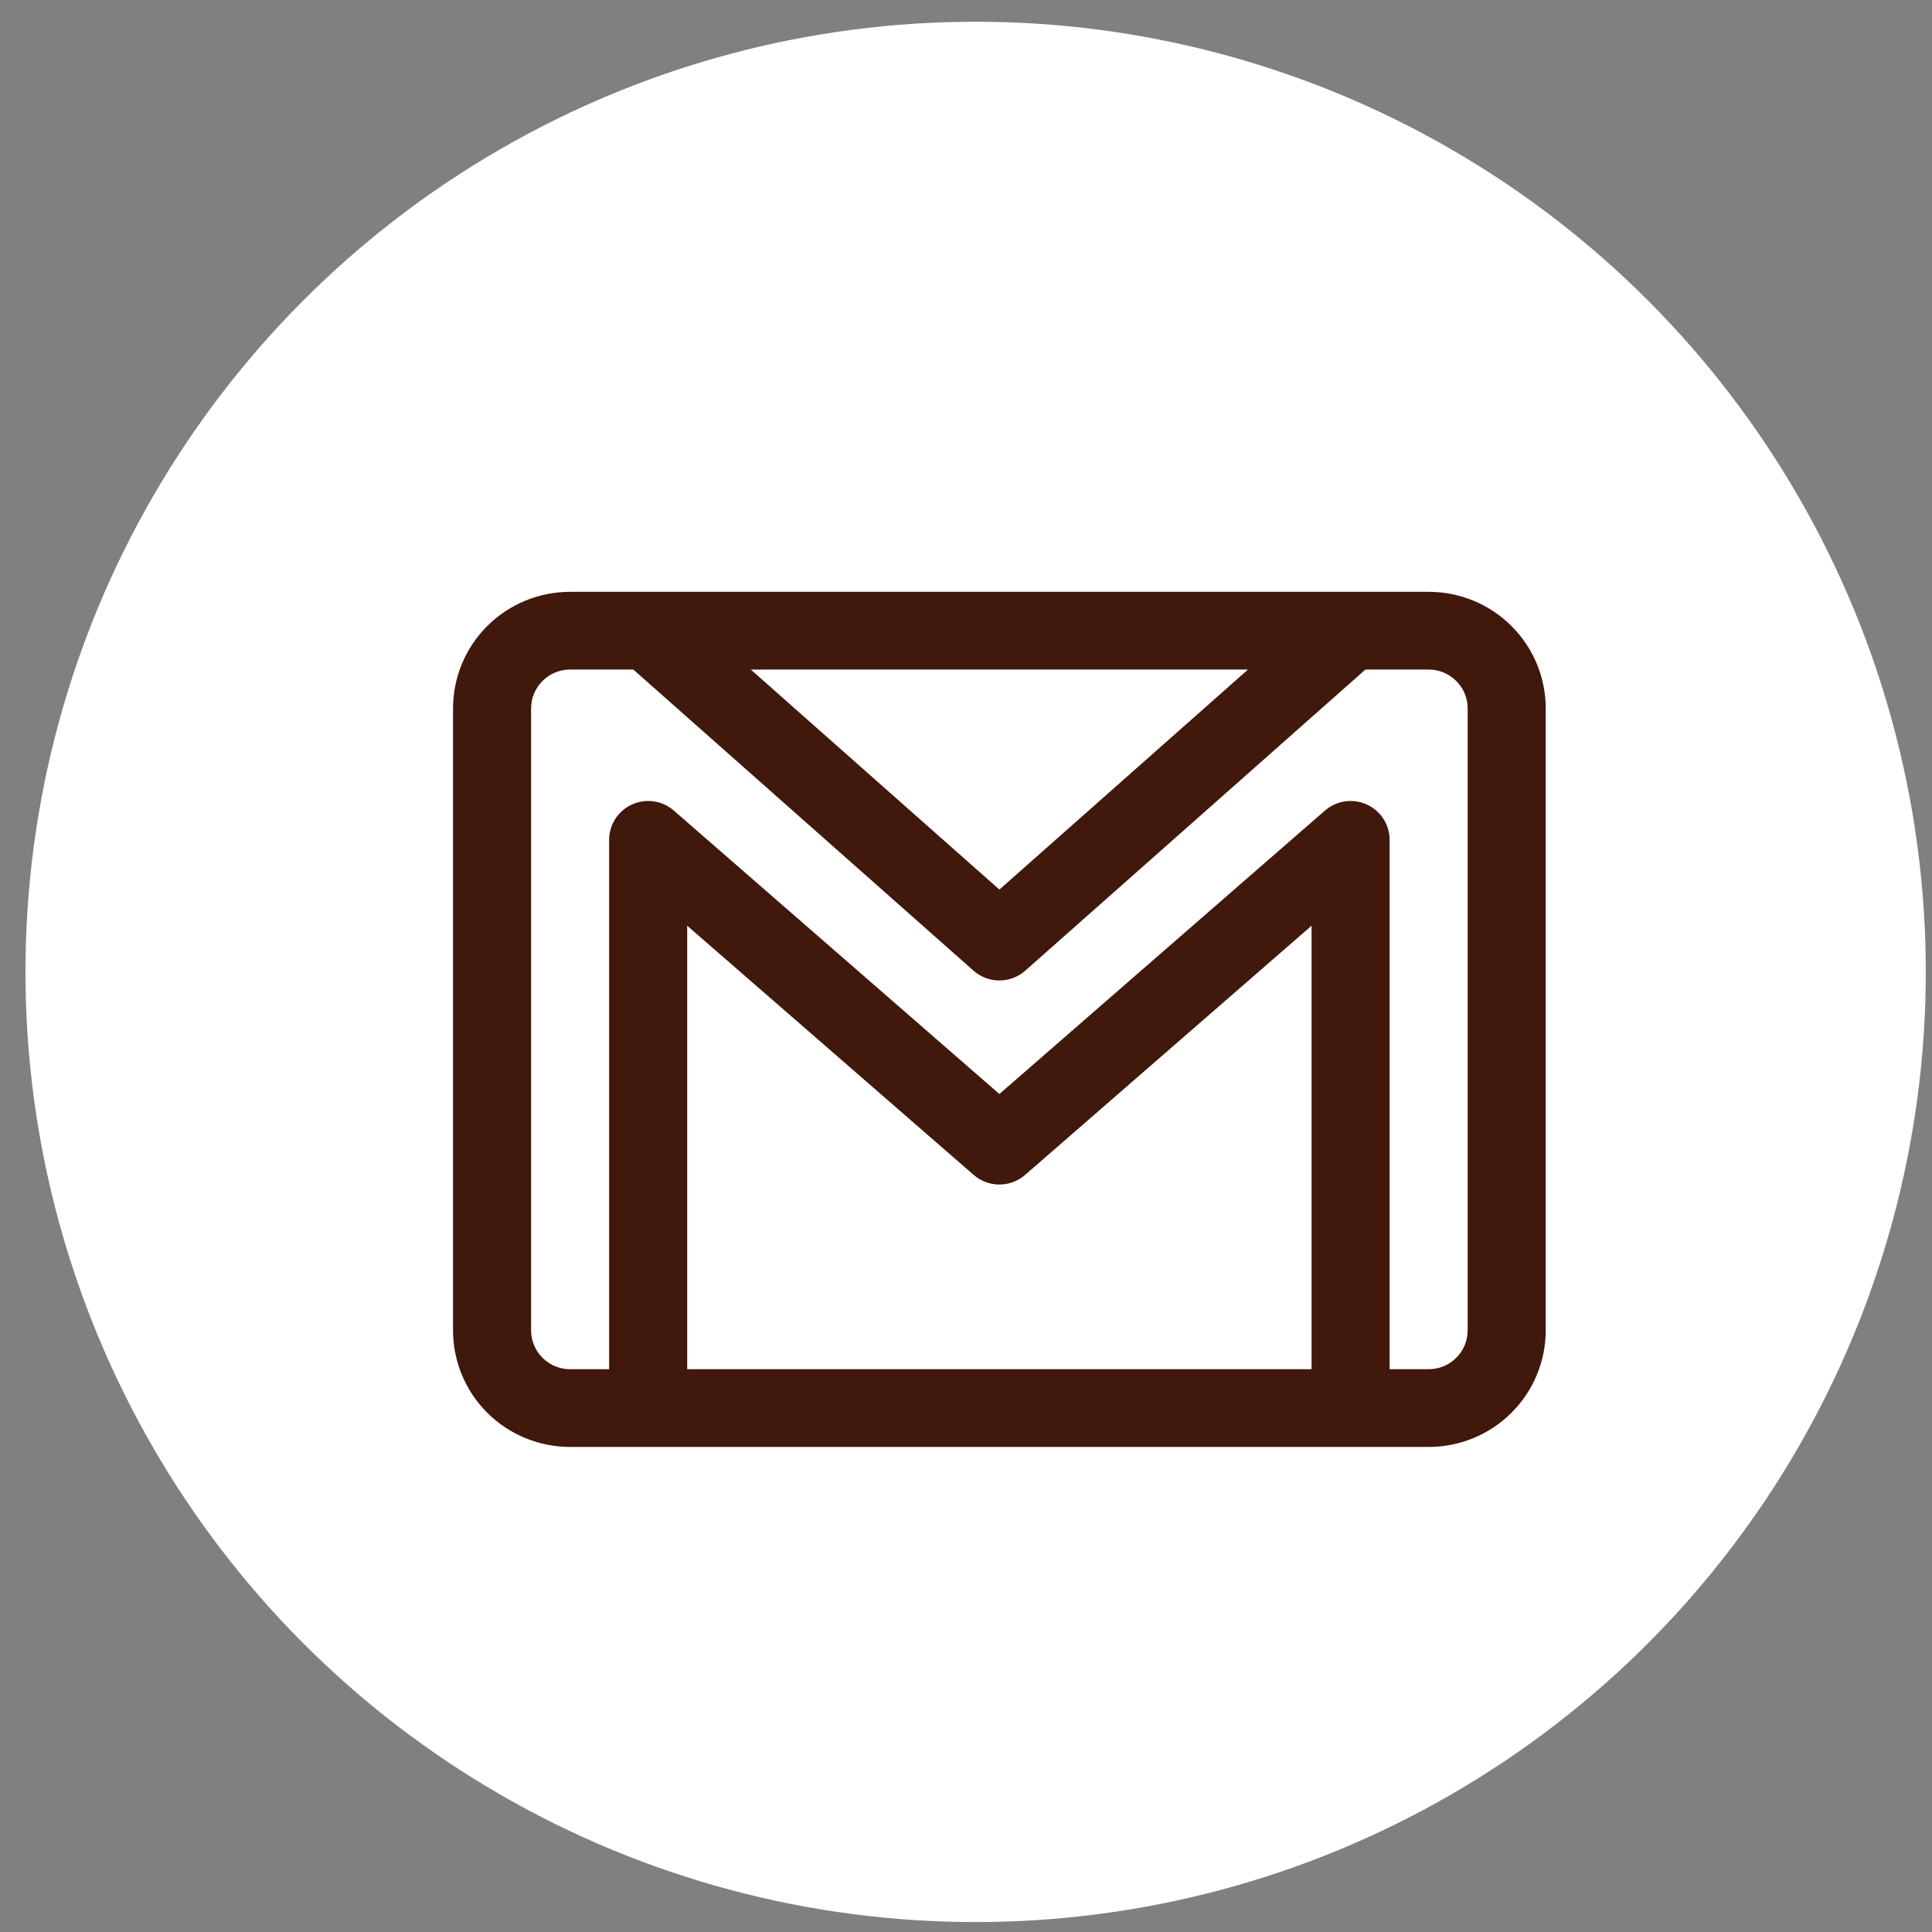<svg width="61" height="61" viewBox="0 0 61 61" fill="none" xmlns="http://www.w3.org/2000/svg">
<rect x="0" y="0" width="61" height="61" fill="#808080" stroke="none"/>
<circle cx="30.804" cy="30.686" r="30" fill="white"/>
<path d="M45.107 18.686H18C17.02 18.686 16.08 19.073 15.386 19.764C14.693 20.454 14.304 21.391 14.304 22.367V42.004C14.304 42.98 14.693 43.917 15.386 44.607C16.08 45.298 17.02 45.685 18 45.685H45.107C46.088 45.685 47.028 45.298 47.721 44.607C48.414 43.917 48.804 42.98 48.804 42.004V22.367C48.804 21.391 48.414 20.454 47.721 19.764C47.028 19.073 46.088 18.686 45.107 18.686ZM39.403 21.14L31.554 28.087L23.705 21.14H39.403ZM41.411 43.231H21.697V29.228L30.741 37.095C30.965 37.291 31.254 37.4 31.554 37.4C31.853 37.4 32.142 37.291 32.367 37.095L41.411 29.228V43.231ZM46.339 42.004C46.339 42.329 46.21 42.641 45.978 42.871C45.748 43.102 45.434 43.231 45.107 43.231H43.875V26.515C43.875 26.28 43.806 26.049 43.678 25.851C43.549 25.653 43.366 25.496 43.15 25.399C42.934 25.302 42.695 25.268 42.461 25.303C42.227 25.338 42.008 25.439 41.83 25.595L31.554 34.542L21.278 25.595C21.1 25.439 20.881 25.338 20.646 25.303C20.412 25.268 20.173 25.302 19.957 25.399C19.741 25.496 19.558 25.653 19.43 25.851C19.301 26.049 19.233 26.28 19.232 26.515V43.231H18C17.673 43.231 17.36 43.102 17.129 42.871C16.898 42.641 16.768 42.329 16.768 42.004V22.367C16.768 22.042 16.898 21.73 17.129 21.5C17.36 21.269 17.673 21.14 18 21.14H19.996L30.741 30.651C30.965 30.848 31.254 30.957 31.554 30.957C31.853 30.957 32.142 30.848 32.367 30.651L43.111 21.14H45.107C45.434 21.14 45.748 21.269 45.978 21.5C46.21 21.73 46.339 22.042 46.339 22.367V42.004Z" fill="#40180C"/>
</svg>
